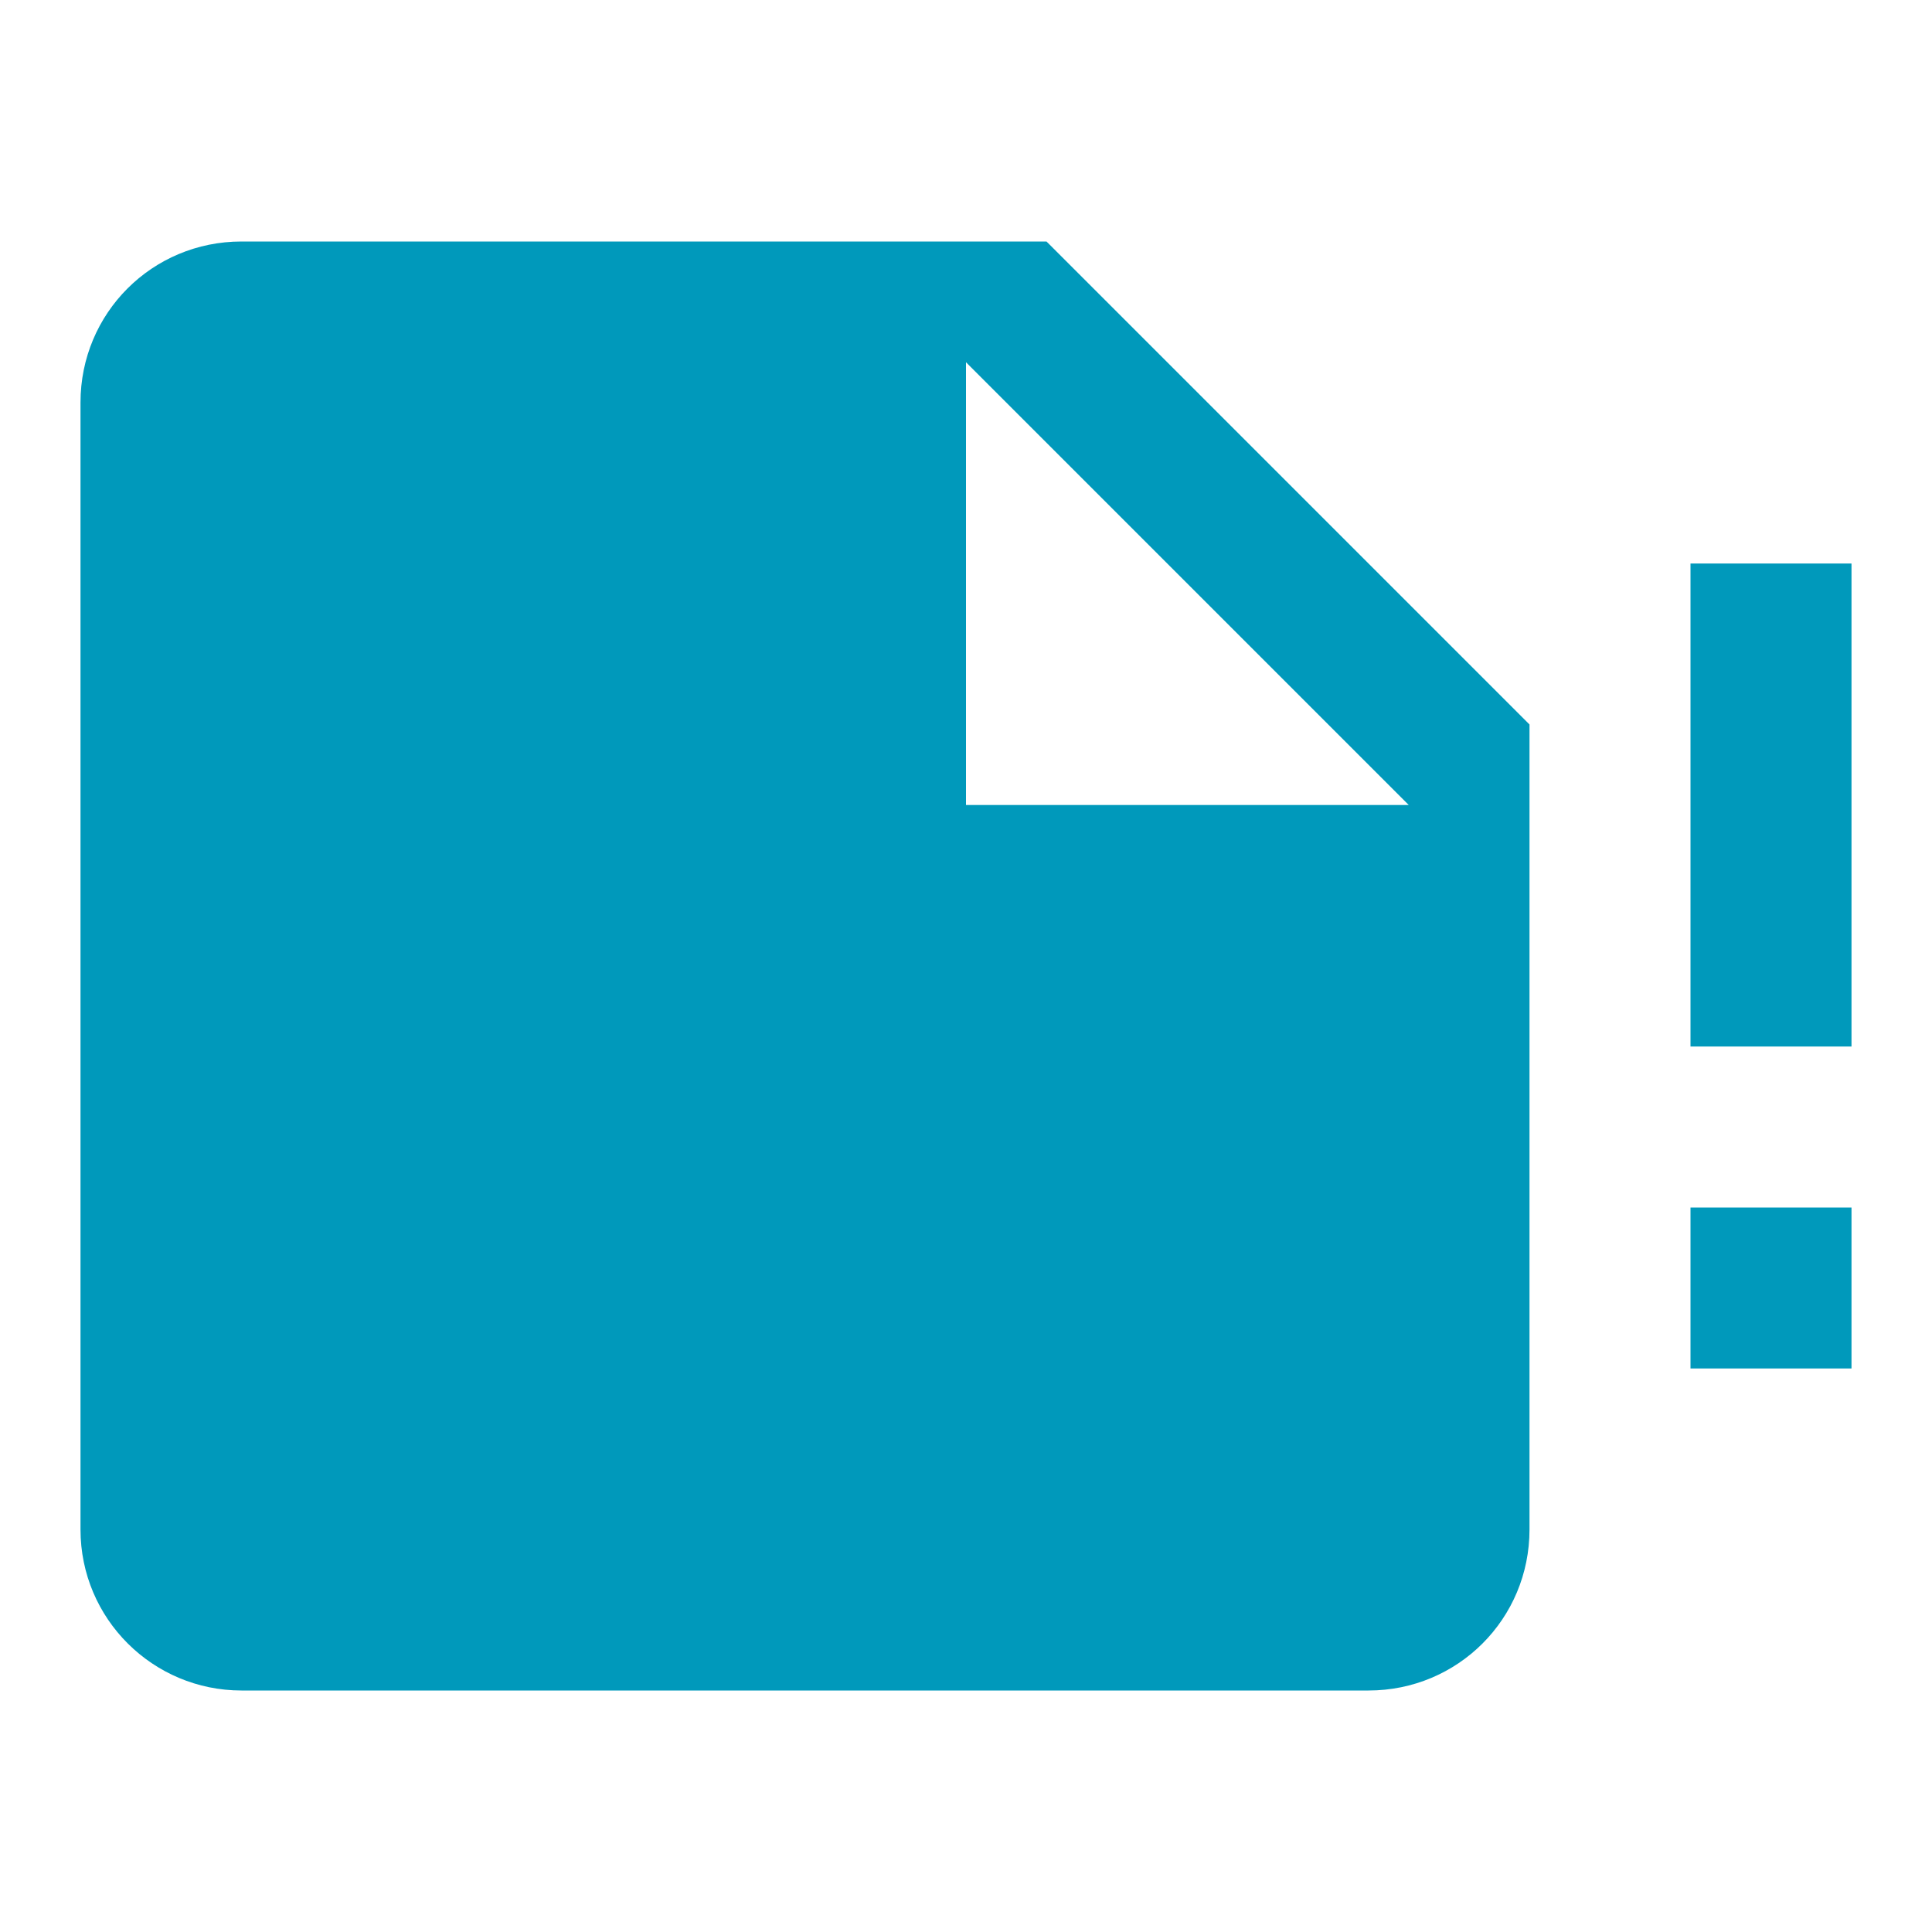 <svg width="120" height="120" xmlns="http://www.w3.org/2000/svg" viewBox="0 0 24 24">
  <path d="M3 3C1.89 3 1 3.89 1 5V19C1 20.11 1.9 21 3 21H17C18.11 21 19 20.11 19 19V9L13 3H3M12 10V4.5L17.5 10H12M23 7V13H21V7H23M21 15H23V17H21V15Z" fill="#09b" />
</svg>
